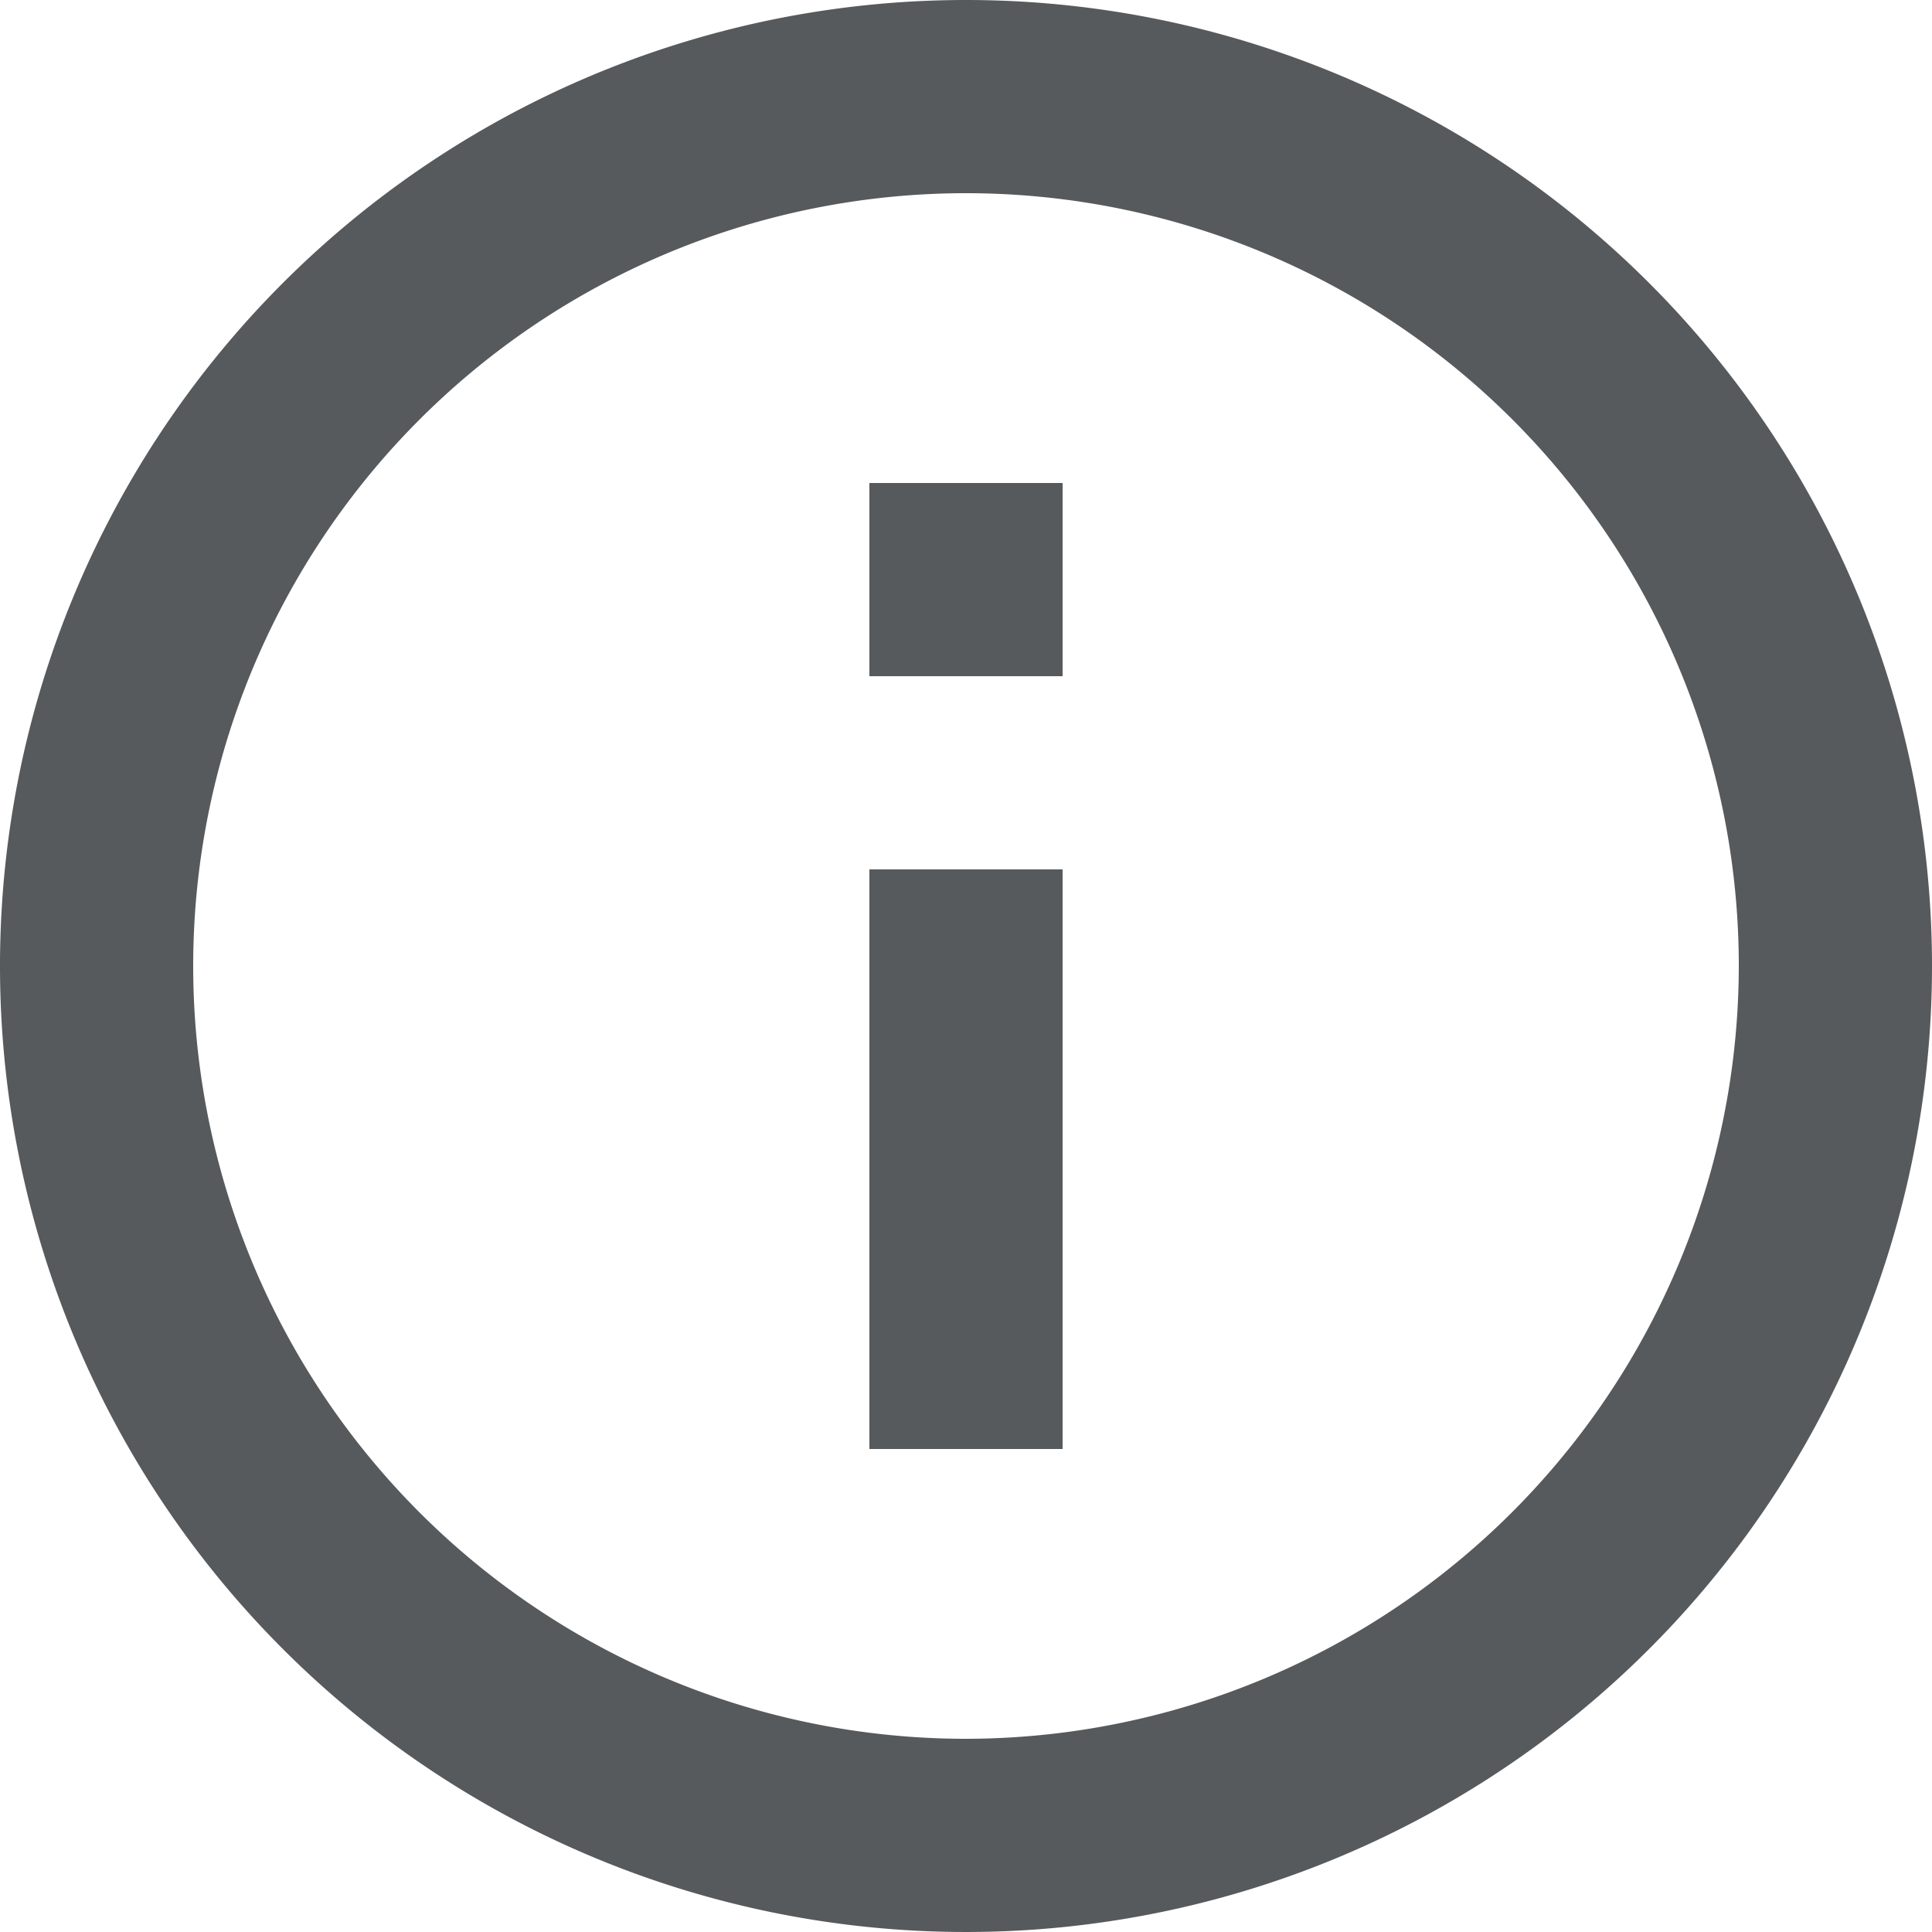 <svg xmlns="http://www.w3.org/2000/svg" width="20" height="20" viewBox="0 0 20 20">
  <path id="ic_info_outline_24px" d="M11,17h2V11H11ZM12,2A10,10,0,1,0,22,12,10,10,0,0,0,12,2Zm0,18a8,8,0,1,1,8-8A8.011,8.011,0,0,1,12,20ZM11,9h2V7H11Z" transform="translate(-2 -2)" fill="#565a5c"/>
</svg>
